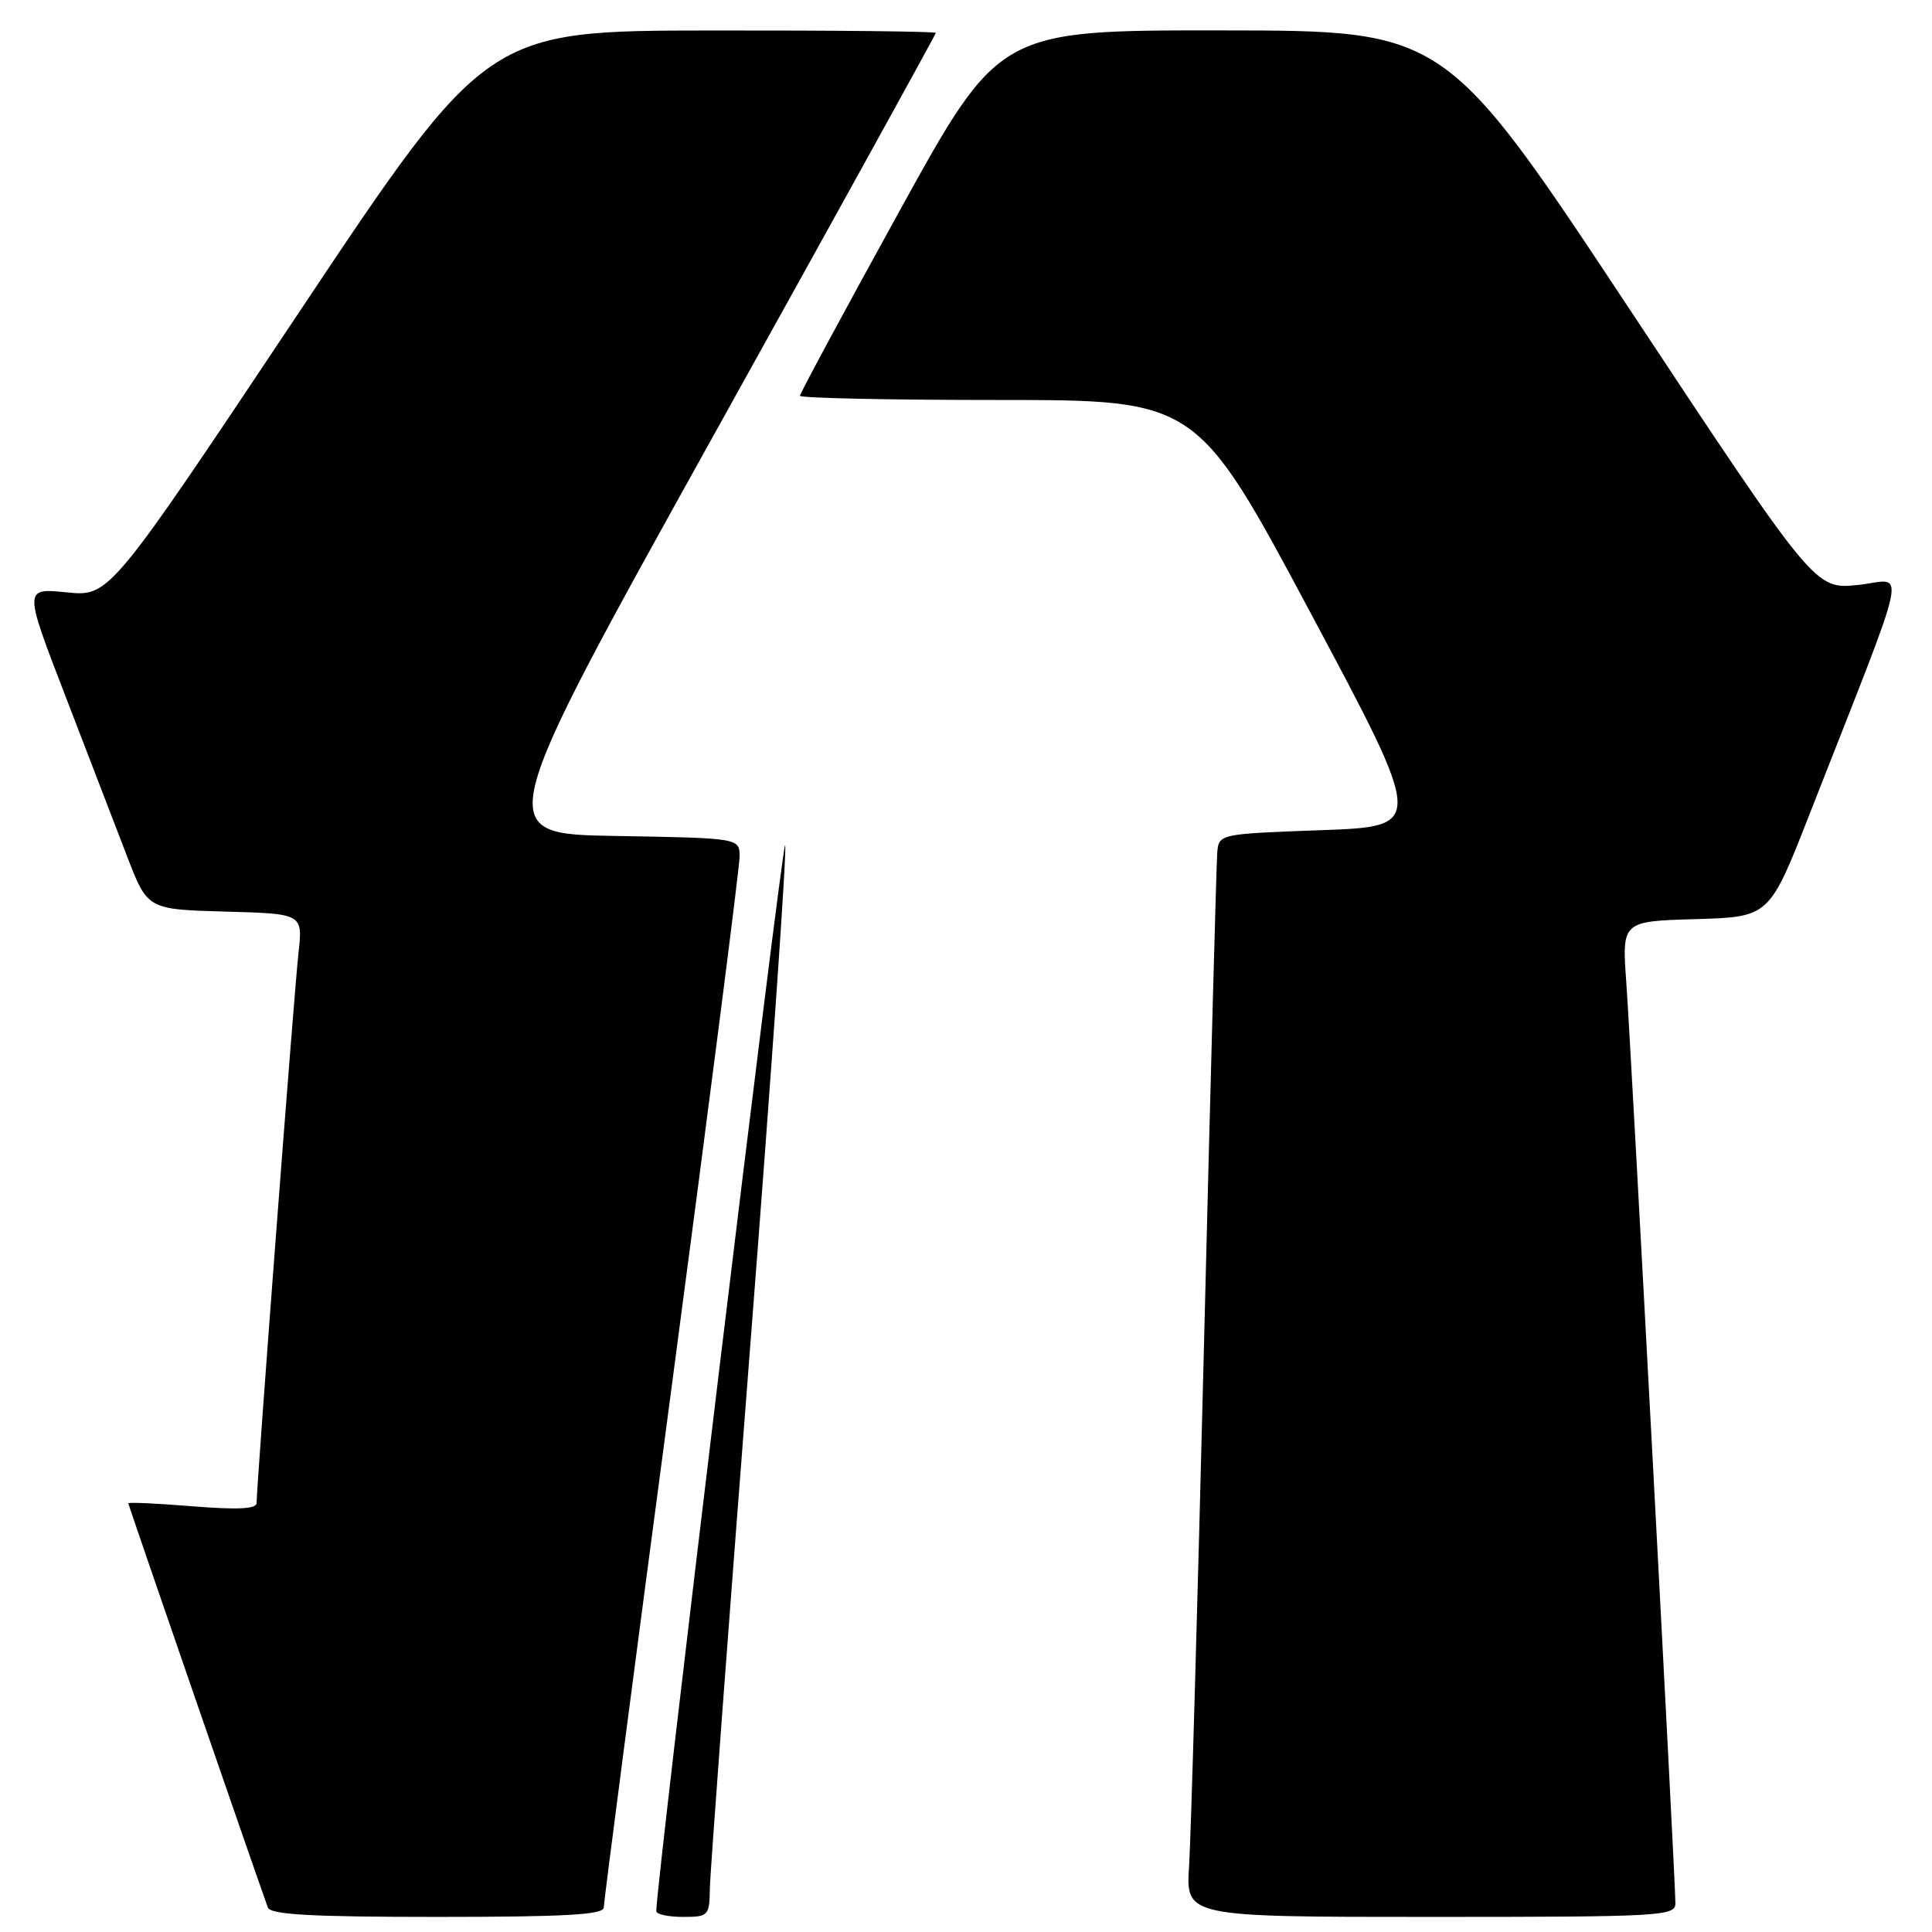 <?xml version="1.0" encoding="UTF-8" standalone="no"?>
<!DOCTYPE svg PUBLIC "-//W3C//DTD SVG 1.1//EN" "http://www.w3.org/Graphics/SVG/1.1/DTD/svg11.dtd" >
<svg xmlns="http://www.w3.org/2000/svg" xmlns:xlink="http://www.w3.org/1999/xlink" version="1.1" viewBox="0 0 256 256">
 <g >
 <path fill="currentColor"
d=" M 80.00 252.75 C 80.00 252.06 84.05 221.01 89.00 183.75 C 93.95 146.48 98.00 114.88 98.00 113.52 C 98.00 111.05 98.00 111.05 81.60 110.77 C 65.21 110.50 65.21 110.50 94.60 57.61 C 110.77 28.52 124.00 4.55 124.00 4.36 C 124.00 4.16 110.61 4.02 94.25 4.04 C 64.50 4.07 64.50 4.07 39.50 41.57 C 14.50 79.06 14.50 79.06 8.83 78.49 C 3.15 77.92 3.15 77.92 8.66 92.21 C 11.68 100.07 15.37 109.65 16.85 113.50 C 19.55 120.50 19.55 120.50 29.84 120.79 C 40.13 121.07 40.13 121.07 39.55 126.29 C 38.99 131.23 34.00 196.81 34.00 199.16 C 34.00 199.95 31.48 200.07 25.50 199.59 C 20.82 199.21 17.00 199.03 17.00 199.20 C 17.01 199.43 33.47 247.13 35.49 252.75 C 35.83 253.70 41.25 254.00 57.97 254.00 C 74.93 254.00 80.00 253.71 80.00 252.75 Z  M 94.06 250.25 C 94.09 248.19 96.47 216.24 99.34 179.25 C 102.22 142.26 104.33 112.00 104.03 112.00 C 103.59 112.00 86.82 250.75 86.96 253.25 C 86.98 253.66 88.58 254.00 90.50 254.00 C 93.87 254.00 94.00 253.86 94.06 250.25 Z  M 222.00 252.20 C 222.00 249.07 216.12 138.88 215.50 130.29 C 214.90 122.07 214.90 122.07 224.67 121.79 C 234.44 121.50 234.44 121.50 239.73 108.00 C 253.40 73.09 252.61 76.84 246.19 77.51 C 240.50 78.10 240.50 78.10 216.00 41.08 C 191.50 4.05 191.50 4.05 161.95 4.03 C 132.40 4.00 132.40 4.00 119.20 27.94 C 111.94 41.11 106.00 52.13 106.00 52.44 C 106.00 52.75 117.83 53.00 132.30 53.00 C 158.59 53.00 158.59 53.00 173.68 81.25 C 188.76 109.50 188.76 109.50 175.13 110.00 C 161.50 110.50 161.50 110.50 161.29 113.00 C 161.18 114.38 160.39 143.62 159.54 178.00 C 158.69 212.38 157.80 243.54 157.56 247.25 C 157.12 254.00 157.12 254.00 189.56 254.00 C 220.12 254.00 222.00 253.90 222.00 252.20 Z "/>
</g>
</svg>